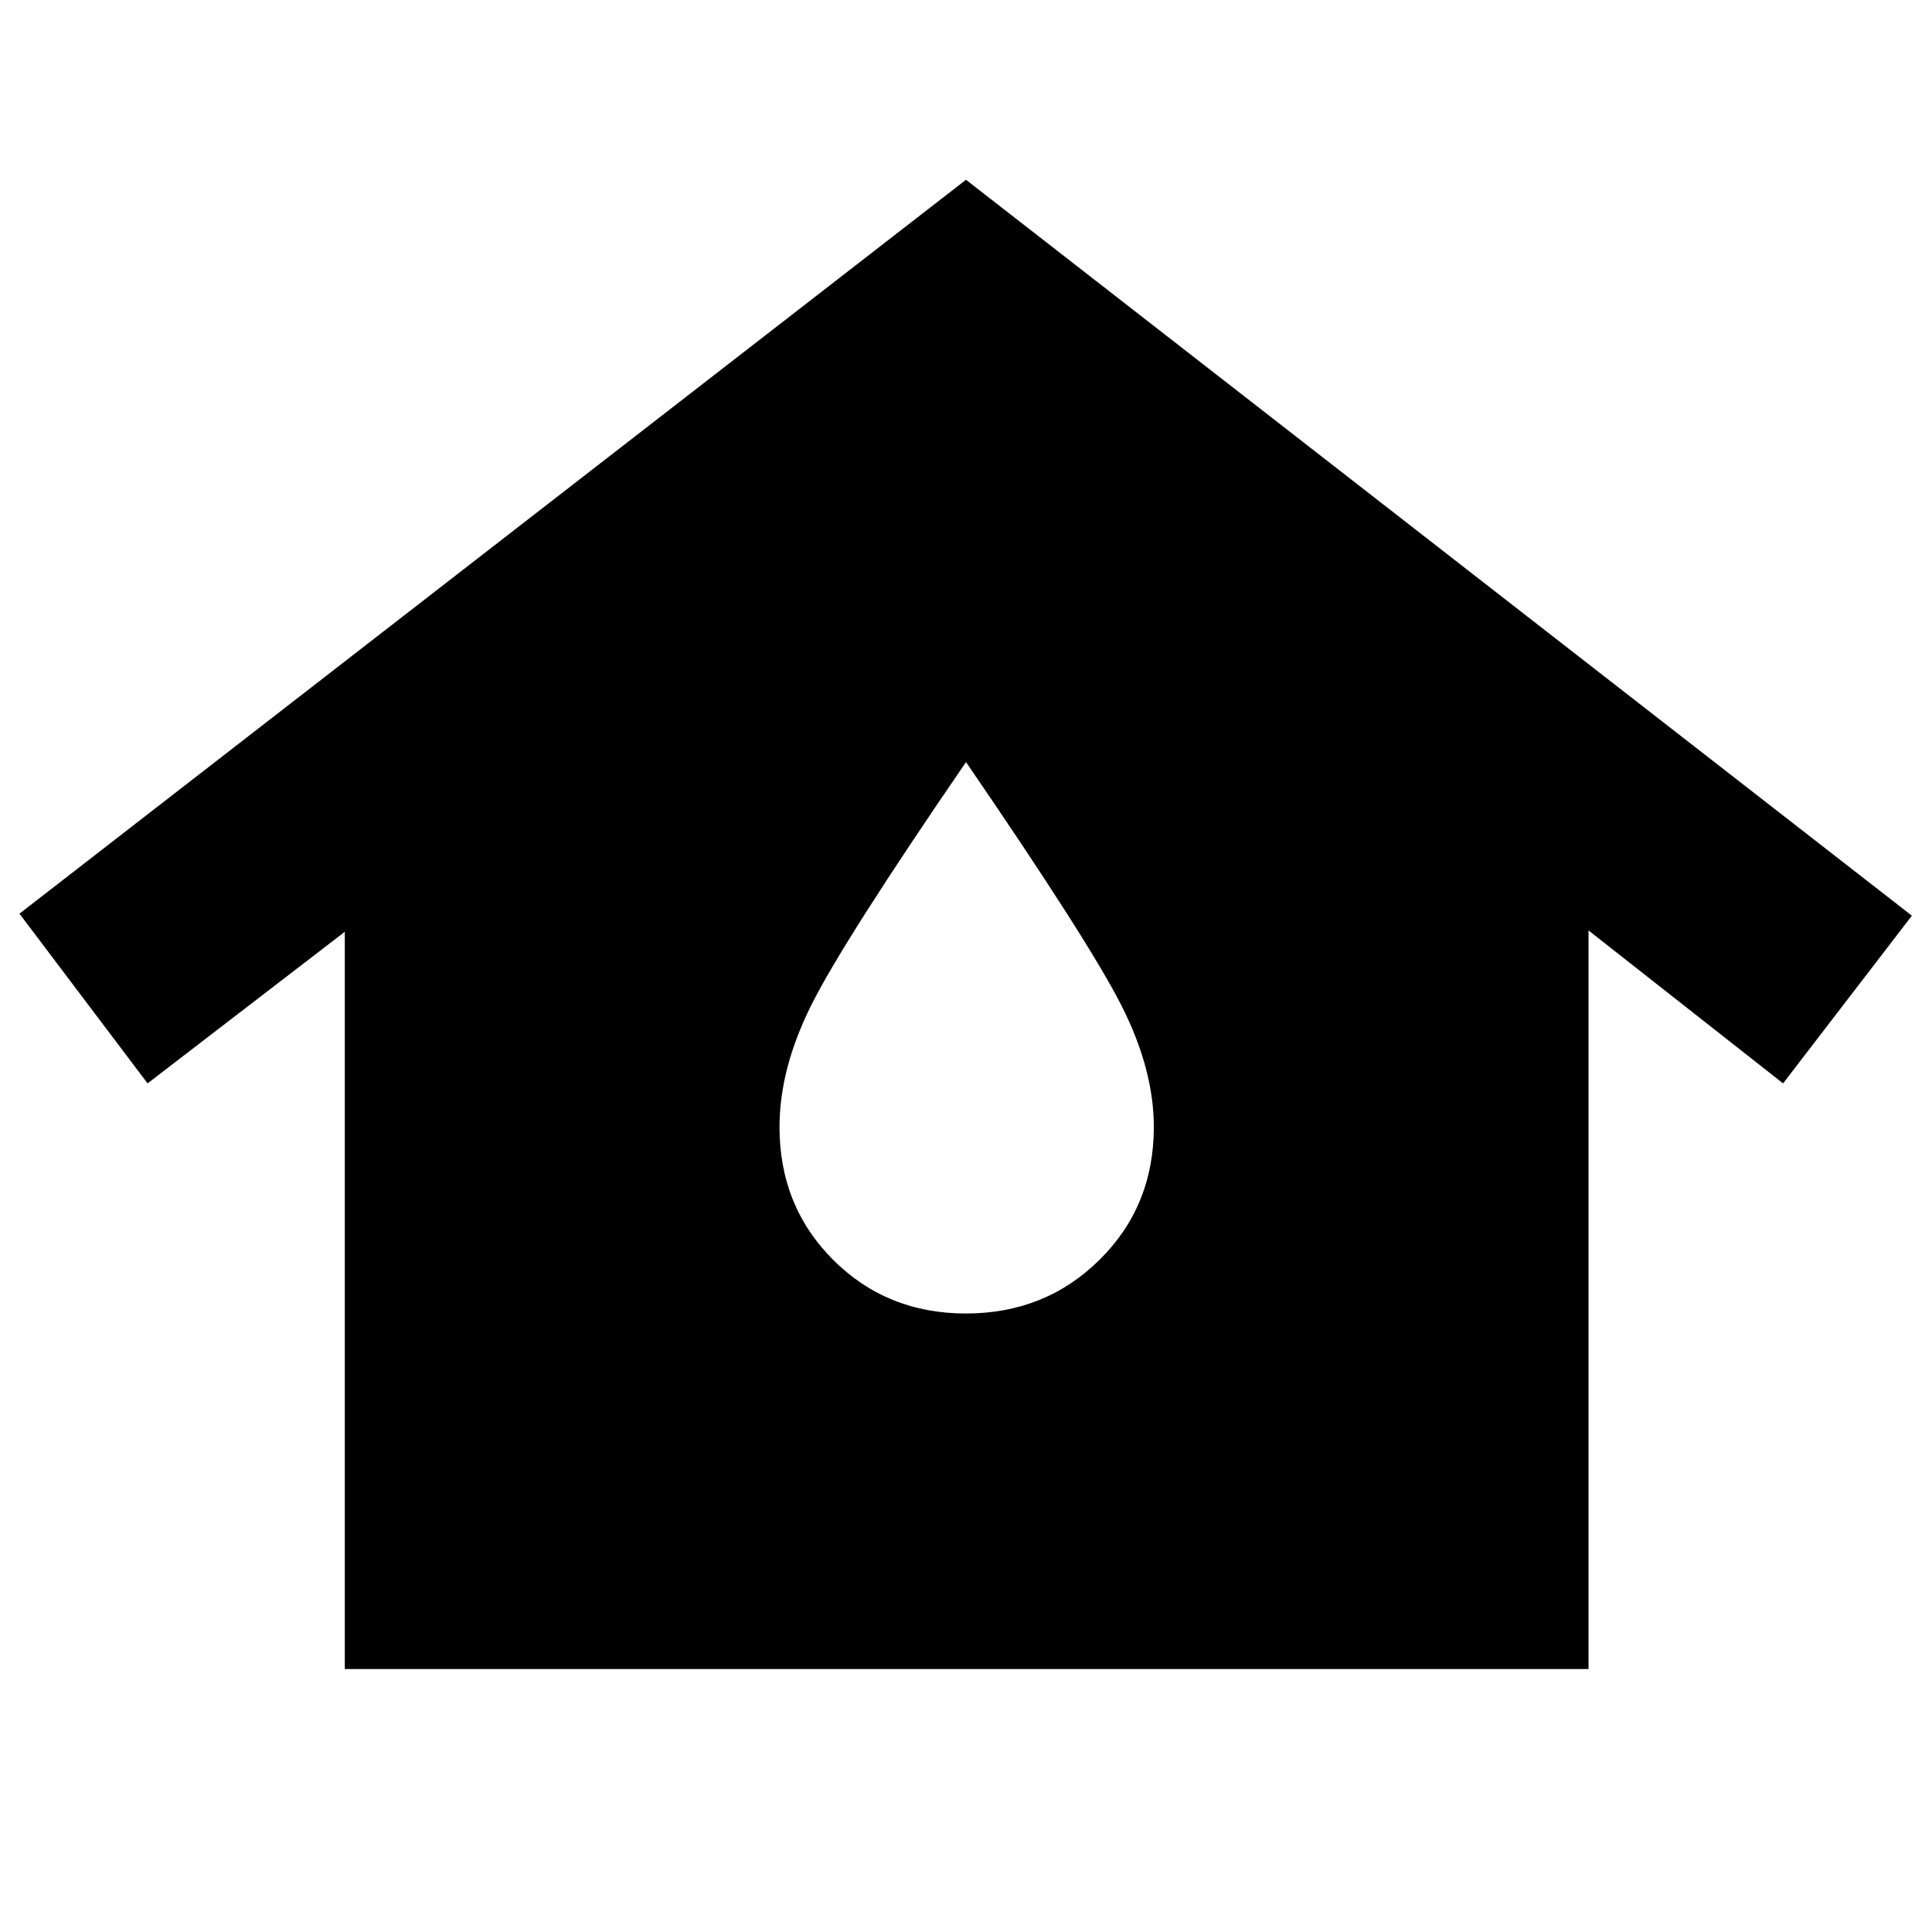 <svg xmlns="http://www.w3.org/2000/svg" height="40" viewBox="0 -960 960 960" width="40"><path d="M171.33-130.67V-497l-98 75.33L9.67-506 480-870.67 950-505l-64 83.33-96.67-76v367h-618ZM480-307.33q39.35 0 66.34-26.67 26.99-26.66 26.99-66.01 0-28.66-16.16-60.49Q541-492.33 480-581.33q-61 89-76.83 120.68-15.84 31.67-15.84 60.65 0 39.35 26.66 66.01 26.66 26.66 66.01 26.66Z"/></svg>